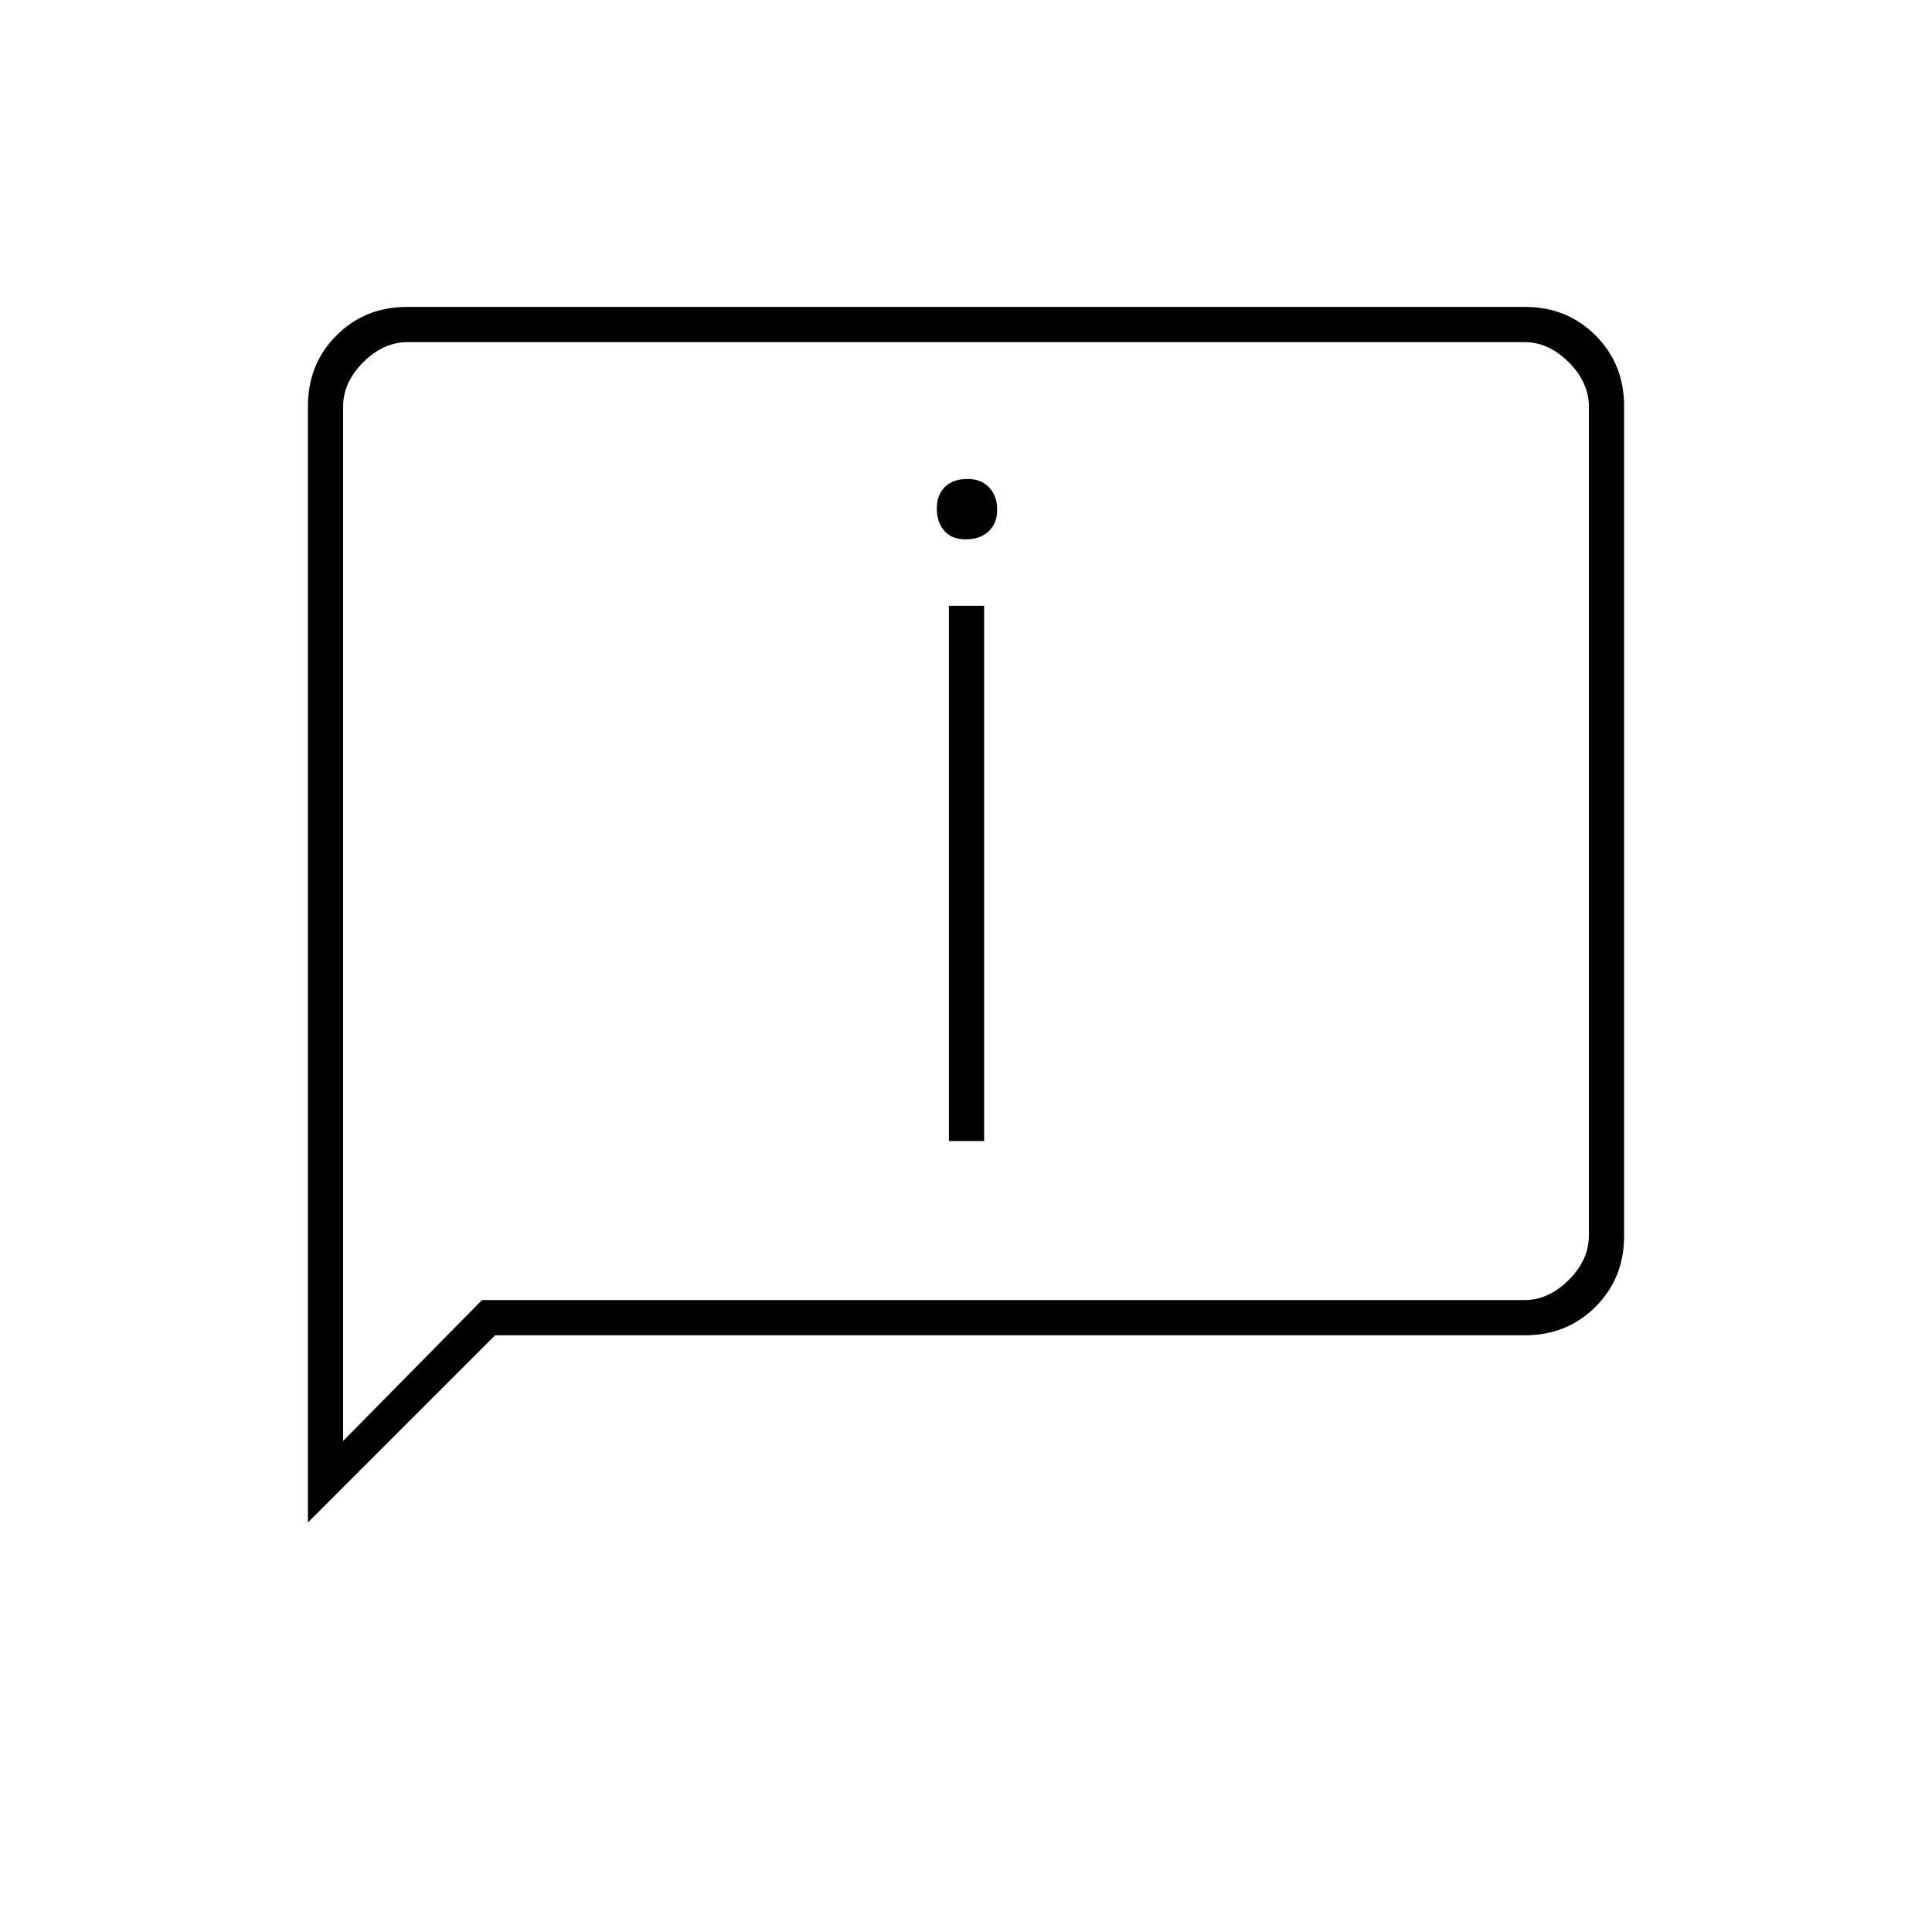 <svg xmlns="http://www.w3.org/2000/svg" height="20" viewBox="0 -960 960 960" width="20"><path d="M479.934-692q7.066 0 11.316-3.987 4.25-3.987 4.25-10.75t-3.972-11.013q-3.971-4.25-10.712-4.25-7.316 0-11.316 3.972-4 3.971-4 10.712t3.684 11.029q3.684 4.287 10.75 4.287ZM471.5-393H489v-266h-17.5v266ZM153-203.5v-554.562q0-21.076 14.181-35.257Q181.363-807.5 202.28-807.5h555.44q20.918 0 35.099 14.181Q807-779.138 807-758.198v412.396q0 20.94-14.181 35.121-14.181 14.181-35.097 14.181H246l-93 93ZM239.5-314h518q12 0 22-10t10-22v-412q0-12-10-22t-22-10h-555q-12 0-22 10t-10 22v514l69-70Zm-69 0v-476 476Z"/></svg>